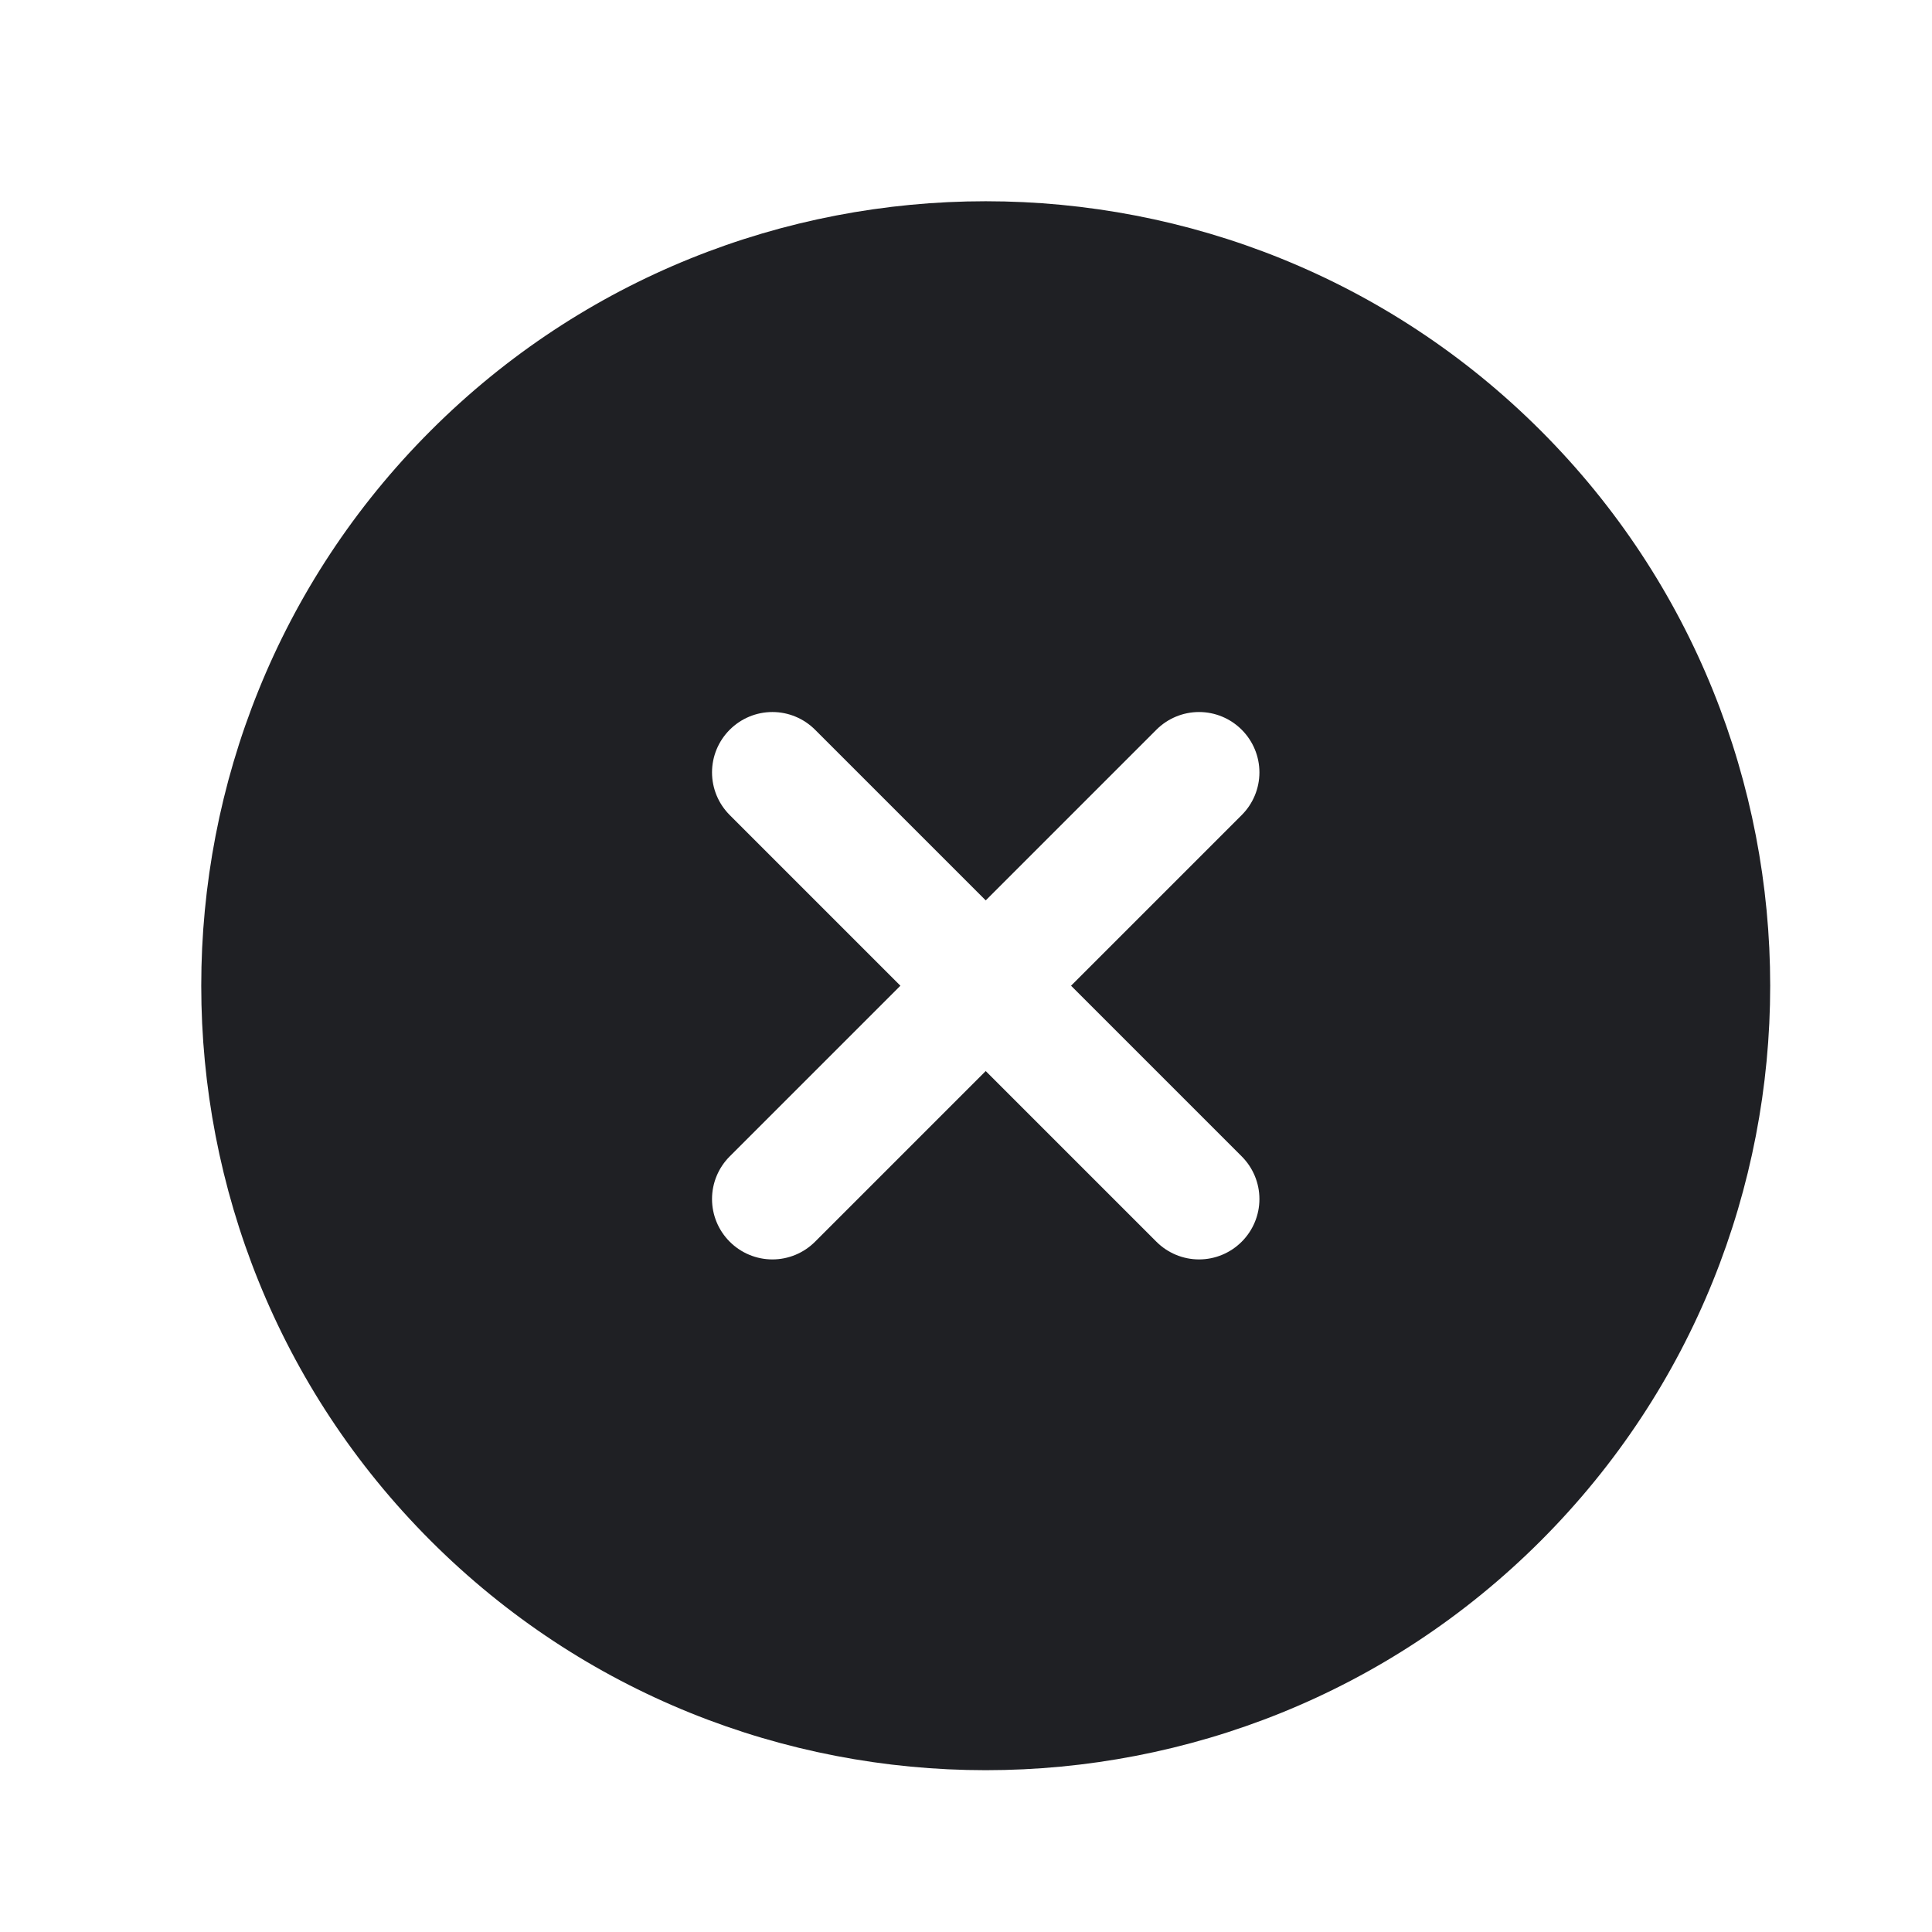 <svg width="48" height="48" viewBox="0 0 48 48" fill="none" xmlns="http://www.w3.org/2000/svg">
<path d="M38.28 10.7C30.68 3.1 18.3 3.1 10.7 10.7C3.1 18.3 3.1 30.68 10.7 38.28C18.3 45.88 30.68 45.88 38.28 38.28C45.88 30.68 45.88 18.3 38.28 10.7ZM28.73 30.85L24.49 26.61L20.25 30.85C19.97 31.13 19.59 31.29 19.19 31.29C18.79 31.29 18.41 31.13 18.13 30.85C17.85 30.57 17.69 30.19 17.69 29.79C17.69 29.39 17.85 29.01 18.13 28.73L22.37 24.49L18.13 20.25C17.85 19.97 17.69 19.59 17.69 19.19C17.69 18.79 17.85 18.41 18.13 18.13C18.41 17.85 18.79 17.69 19.19 17.69C19.59 17.69 19.97 17.85 20.25 18.13L24.49 22.37L28.73 18.13C29.01 17.85 29.39 17.69 29.79 17.69C30.19 17.69 30.57 17.85 30.85 18.13C31.13 18.41 31.29 18.79 31.29 19.19C31.29 19.59 31.13 19.97 30.85 20.25L26.61 24.49L30.85 28.73C31.13 29.01 31.29 29.39 31.29 29.79C31.29 30.19 31.13 30.57 30.85 30.85C30.57 31.13 30.19 31.29 29.79 31.29C29.39 31.29 29.01 31.13 28.73 30.85V30.85Z" fill="#1F2024"/>
</svg>
